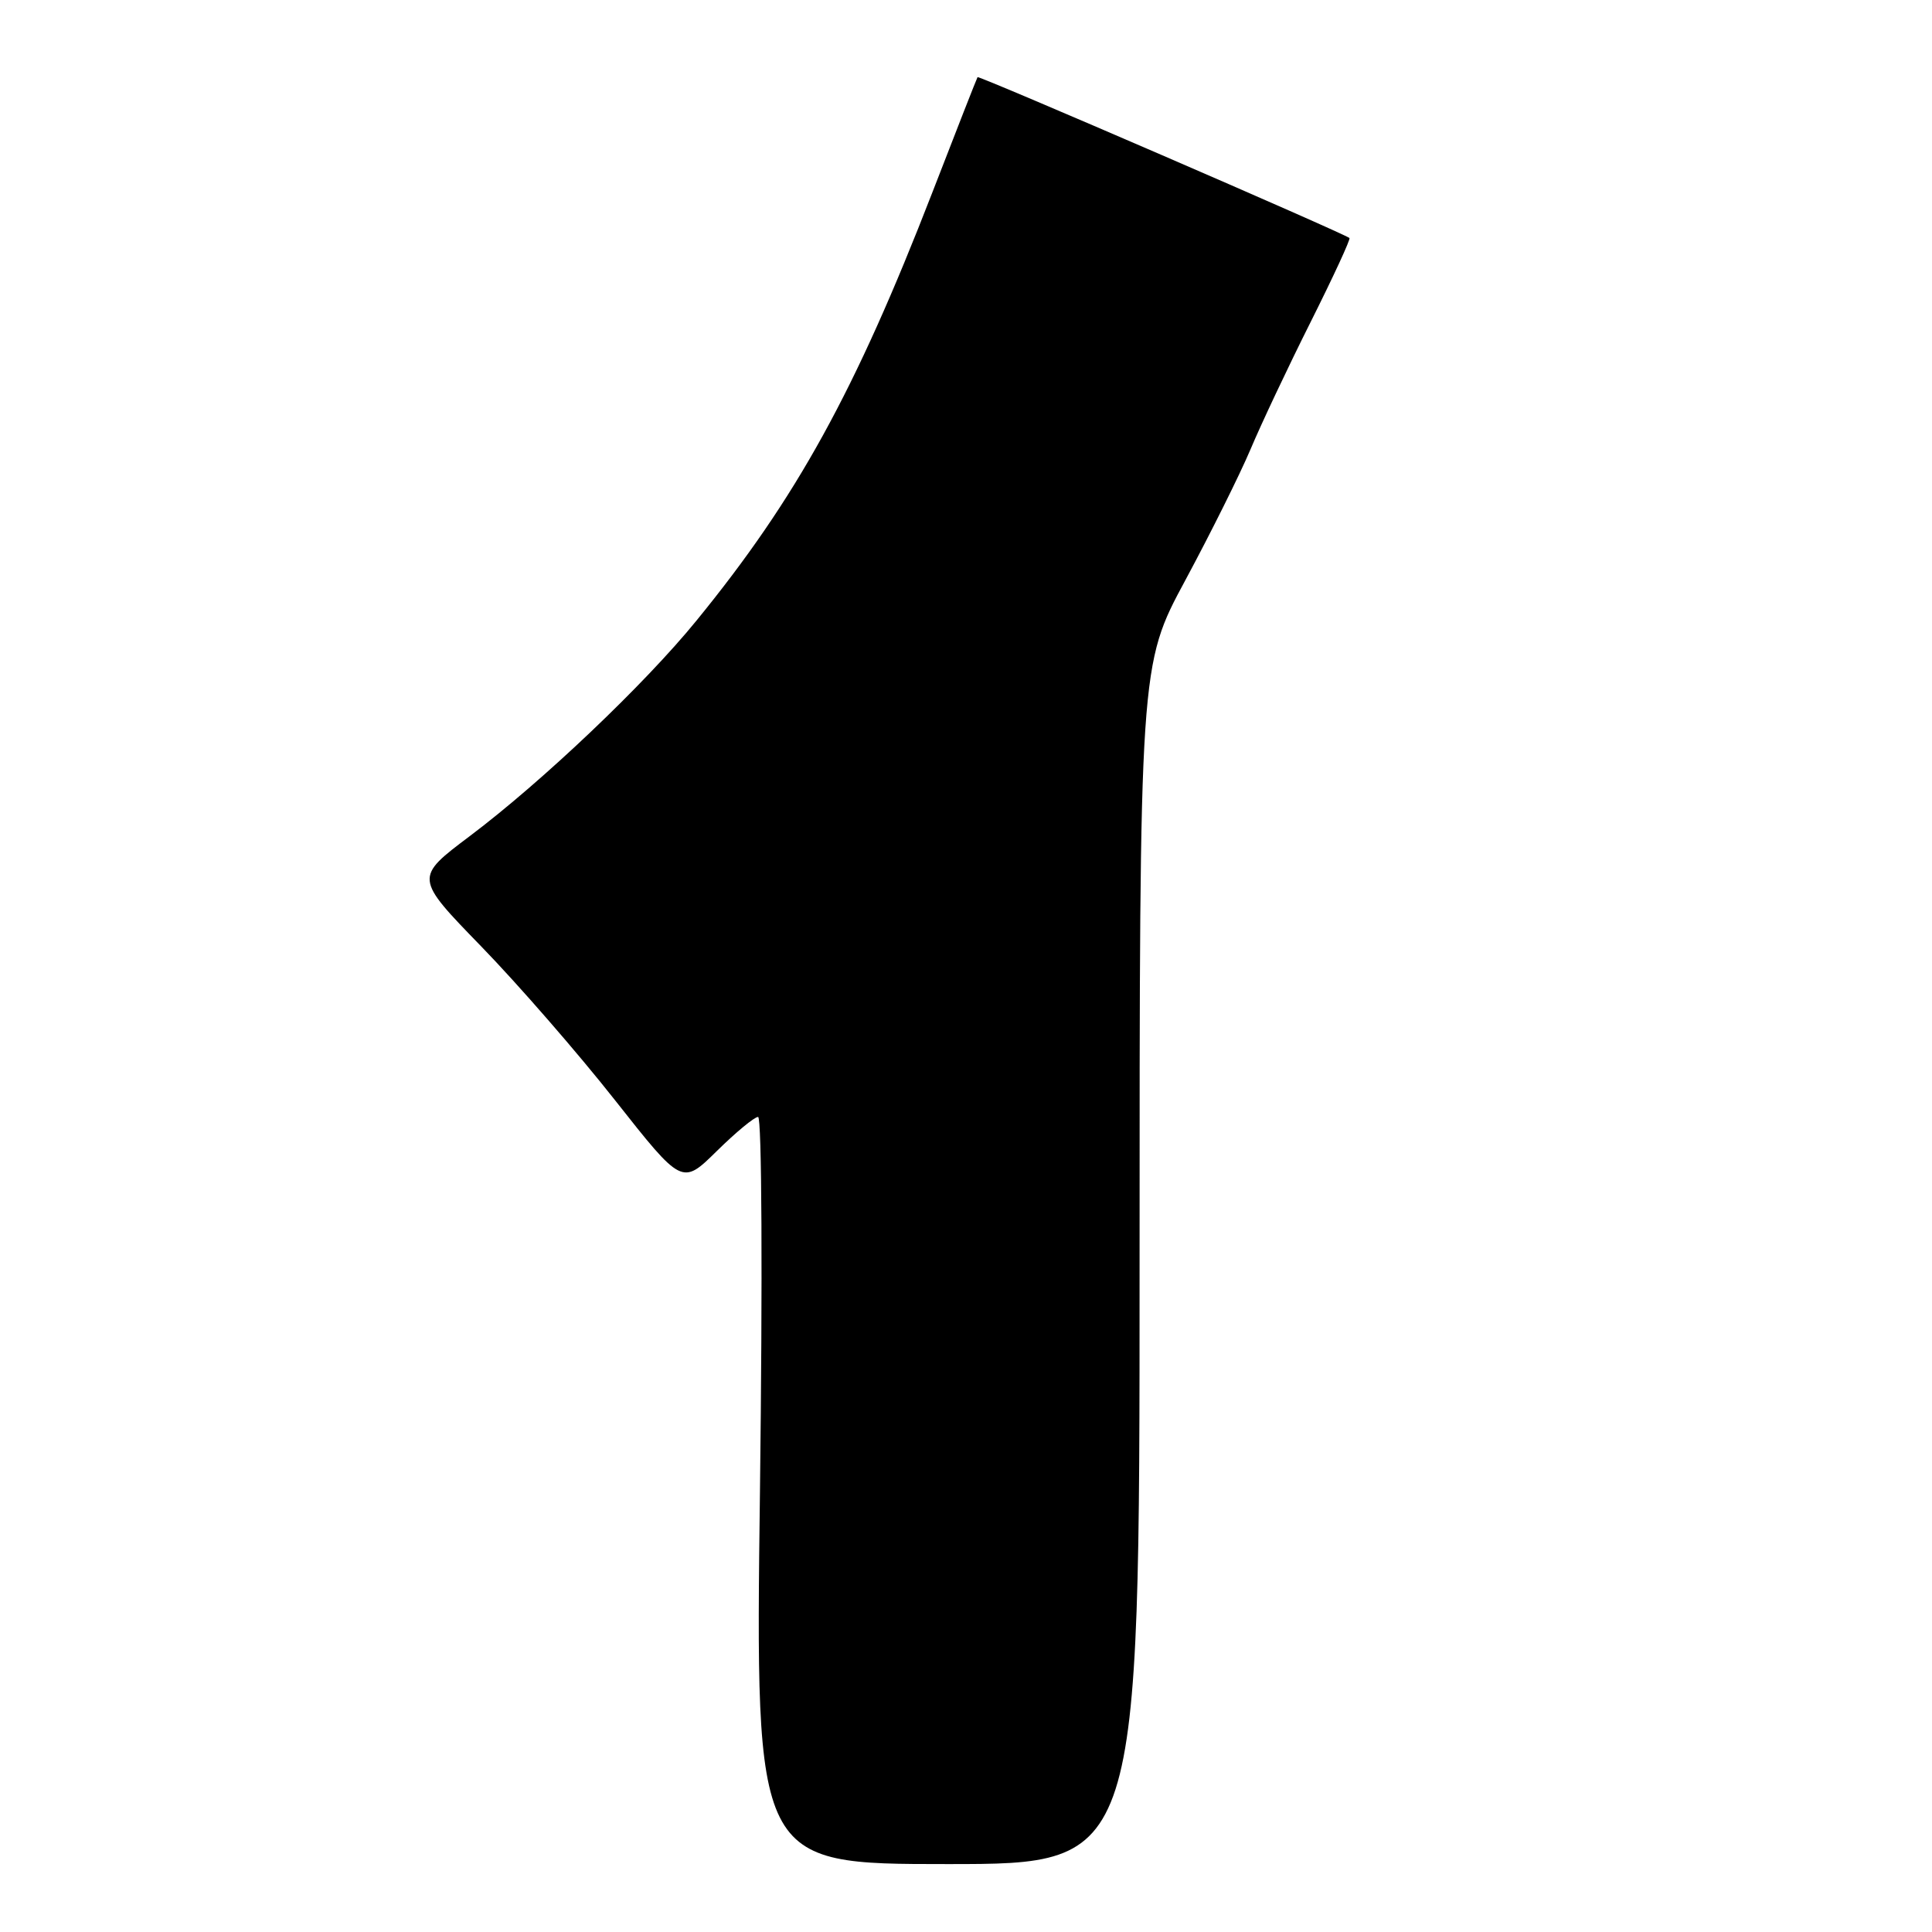 <?xml version="1.0" encoding="UTF-8" standalone="no"?>
<!DOCTYPE svg PUBLIC "-//W3C//DTD SVG 1.1//EN" "http://www.w3.org/Graphics/SVG/1.1/DTD/svg11.dtd" >
<svg xmlns="http://www.w3.org/2000/svg" xmlns:xlink="http://www.w3.org/1999/xlink" version="1.1" viewBox="0 0 256 256">
 <g >
 <path fill="currentColor"
d=" M 151.00 167.57 C 151.00 88.13 151.00 88.13 157.07 76.87 C 160.40 70.68 164.28 62.89 165.69 59.56 C 167.09 56.23 170.68 48.62 173.68 42.64 C 176.67 36.67 178.98 31.68 178.81 31.54 C 177.99 30.87 129.70 9.98 129.53 10.22 C 129.43 10.38 126.73 17.25 123.54 25.50 C 113.31 51.89 105.56 65.97 92.28 82.24 C 85.40 90.69 71.86 103.55 62.26 110.78 C 54.92 116.30 54.92 116.30 63.76 125.40 C 68.62 130.40 76.60 139.57 81.49 145.78 C 90.38 157.05 90.38 157.05 94.97 152.53 C 97.50 150.04 99.96 148.00 100.45 148.00 C 100.95 148.00 101.05 169.28 100.70 197.50 C 100.07 247.00 100.07 247.00 125.53 247.00 C 151.00 247.00 151.00 247.00 151.00 167.57 Z "/>
</g>
</svg>